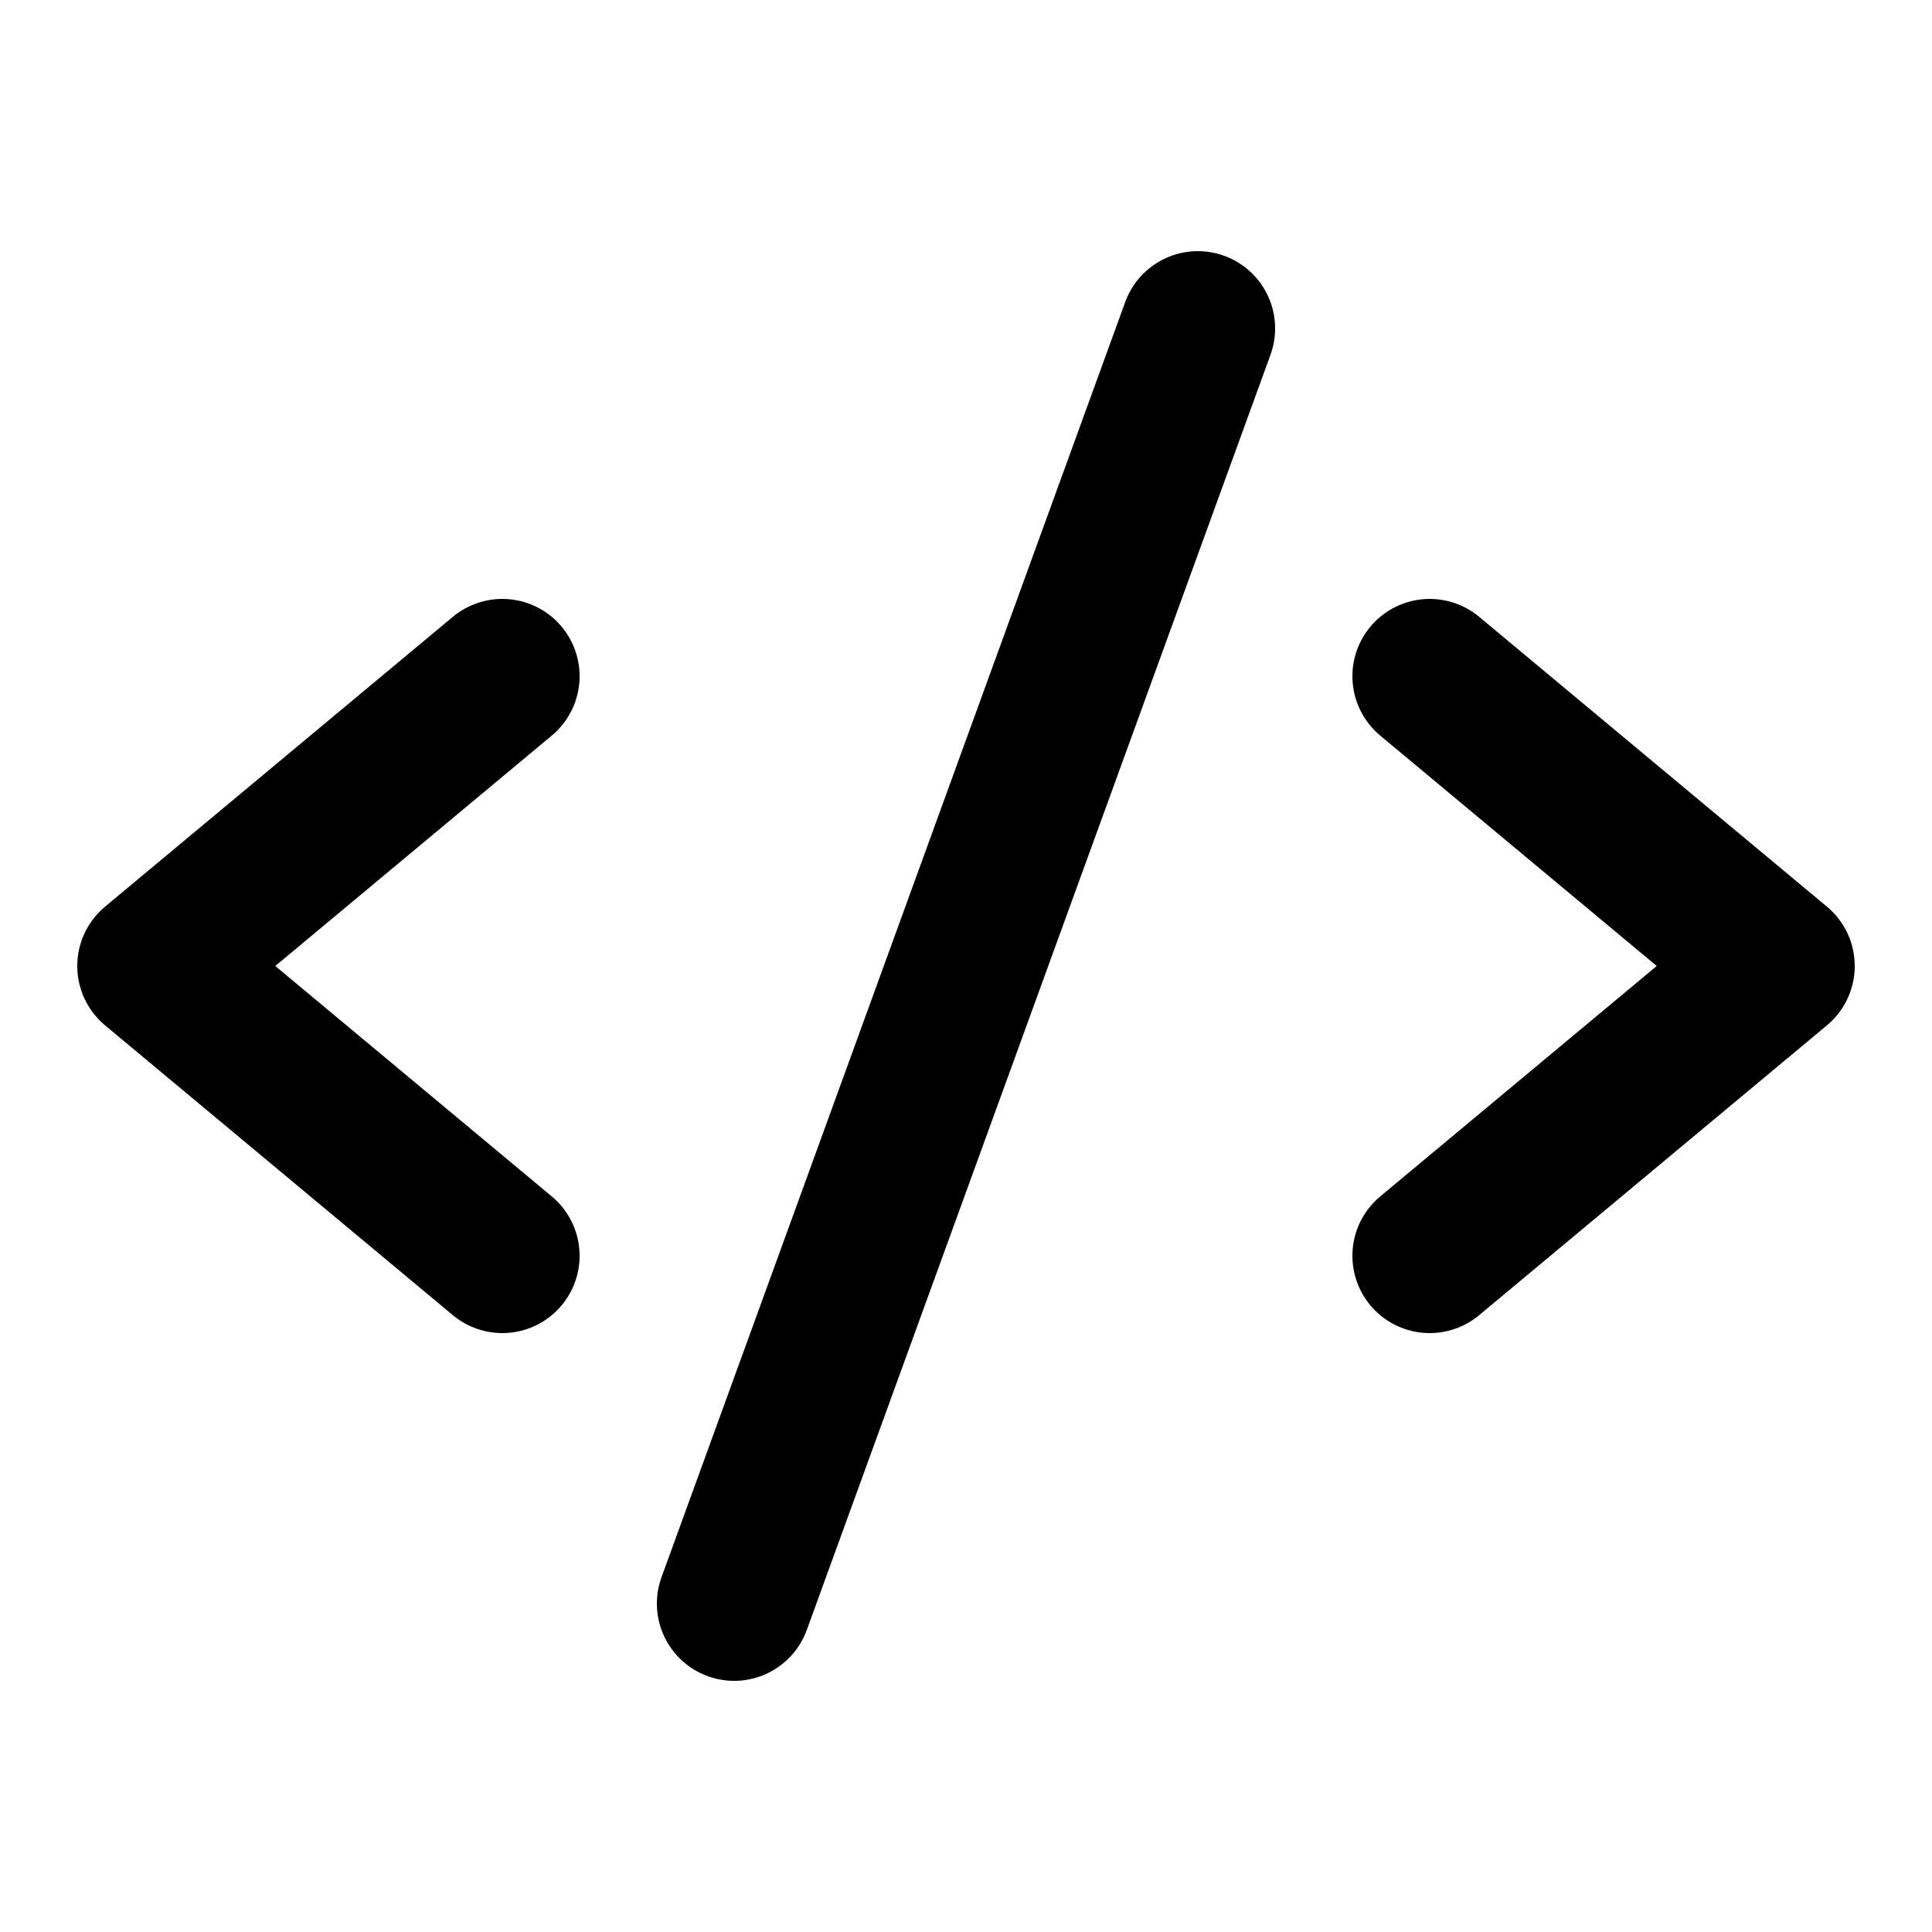 <?xml version="1.0" encoding="utf-8"?>
<!-- Generator: Adobe Illustrator 24.2.1, SVG Export Plug-In . SVG Version: 6.00 Build 0)  -->
<svg version="1.1" id="Layer_1" xmlns="http://www.w3.org/2000/svg" xmlns:xlink="http://www.w3.org/1999/xlink" x="0px" y="0px" viewBox="0 0 50 50" style="enable-background:new 0 0 50 50;" xml:space="preserve">
	<style type="text/css">
		.st0{fill:none;}
		.st1{fill:none;stroke:#000000;stroke-width:4;stroke-linecap:round;stroke-linejoin:round;}
	</style>
	<rect x="1" y="1" class="st0" width="48" height="48"/>
	<polyline class="st1" points="13,17.5 4,25 13,32.5 "/>
	<polyline class="st1" points="37,17.5 46,25 37,32.5 "/>
	<line class="st1" x1="31" y1="8.5" x2="19" y2="41.5"/>
</svg>
